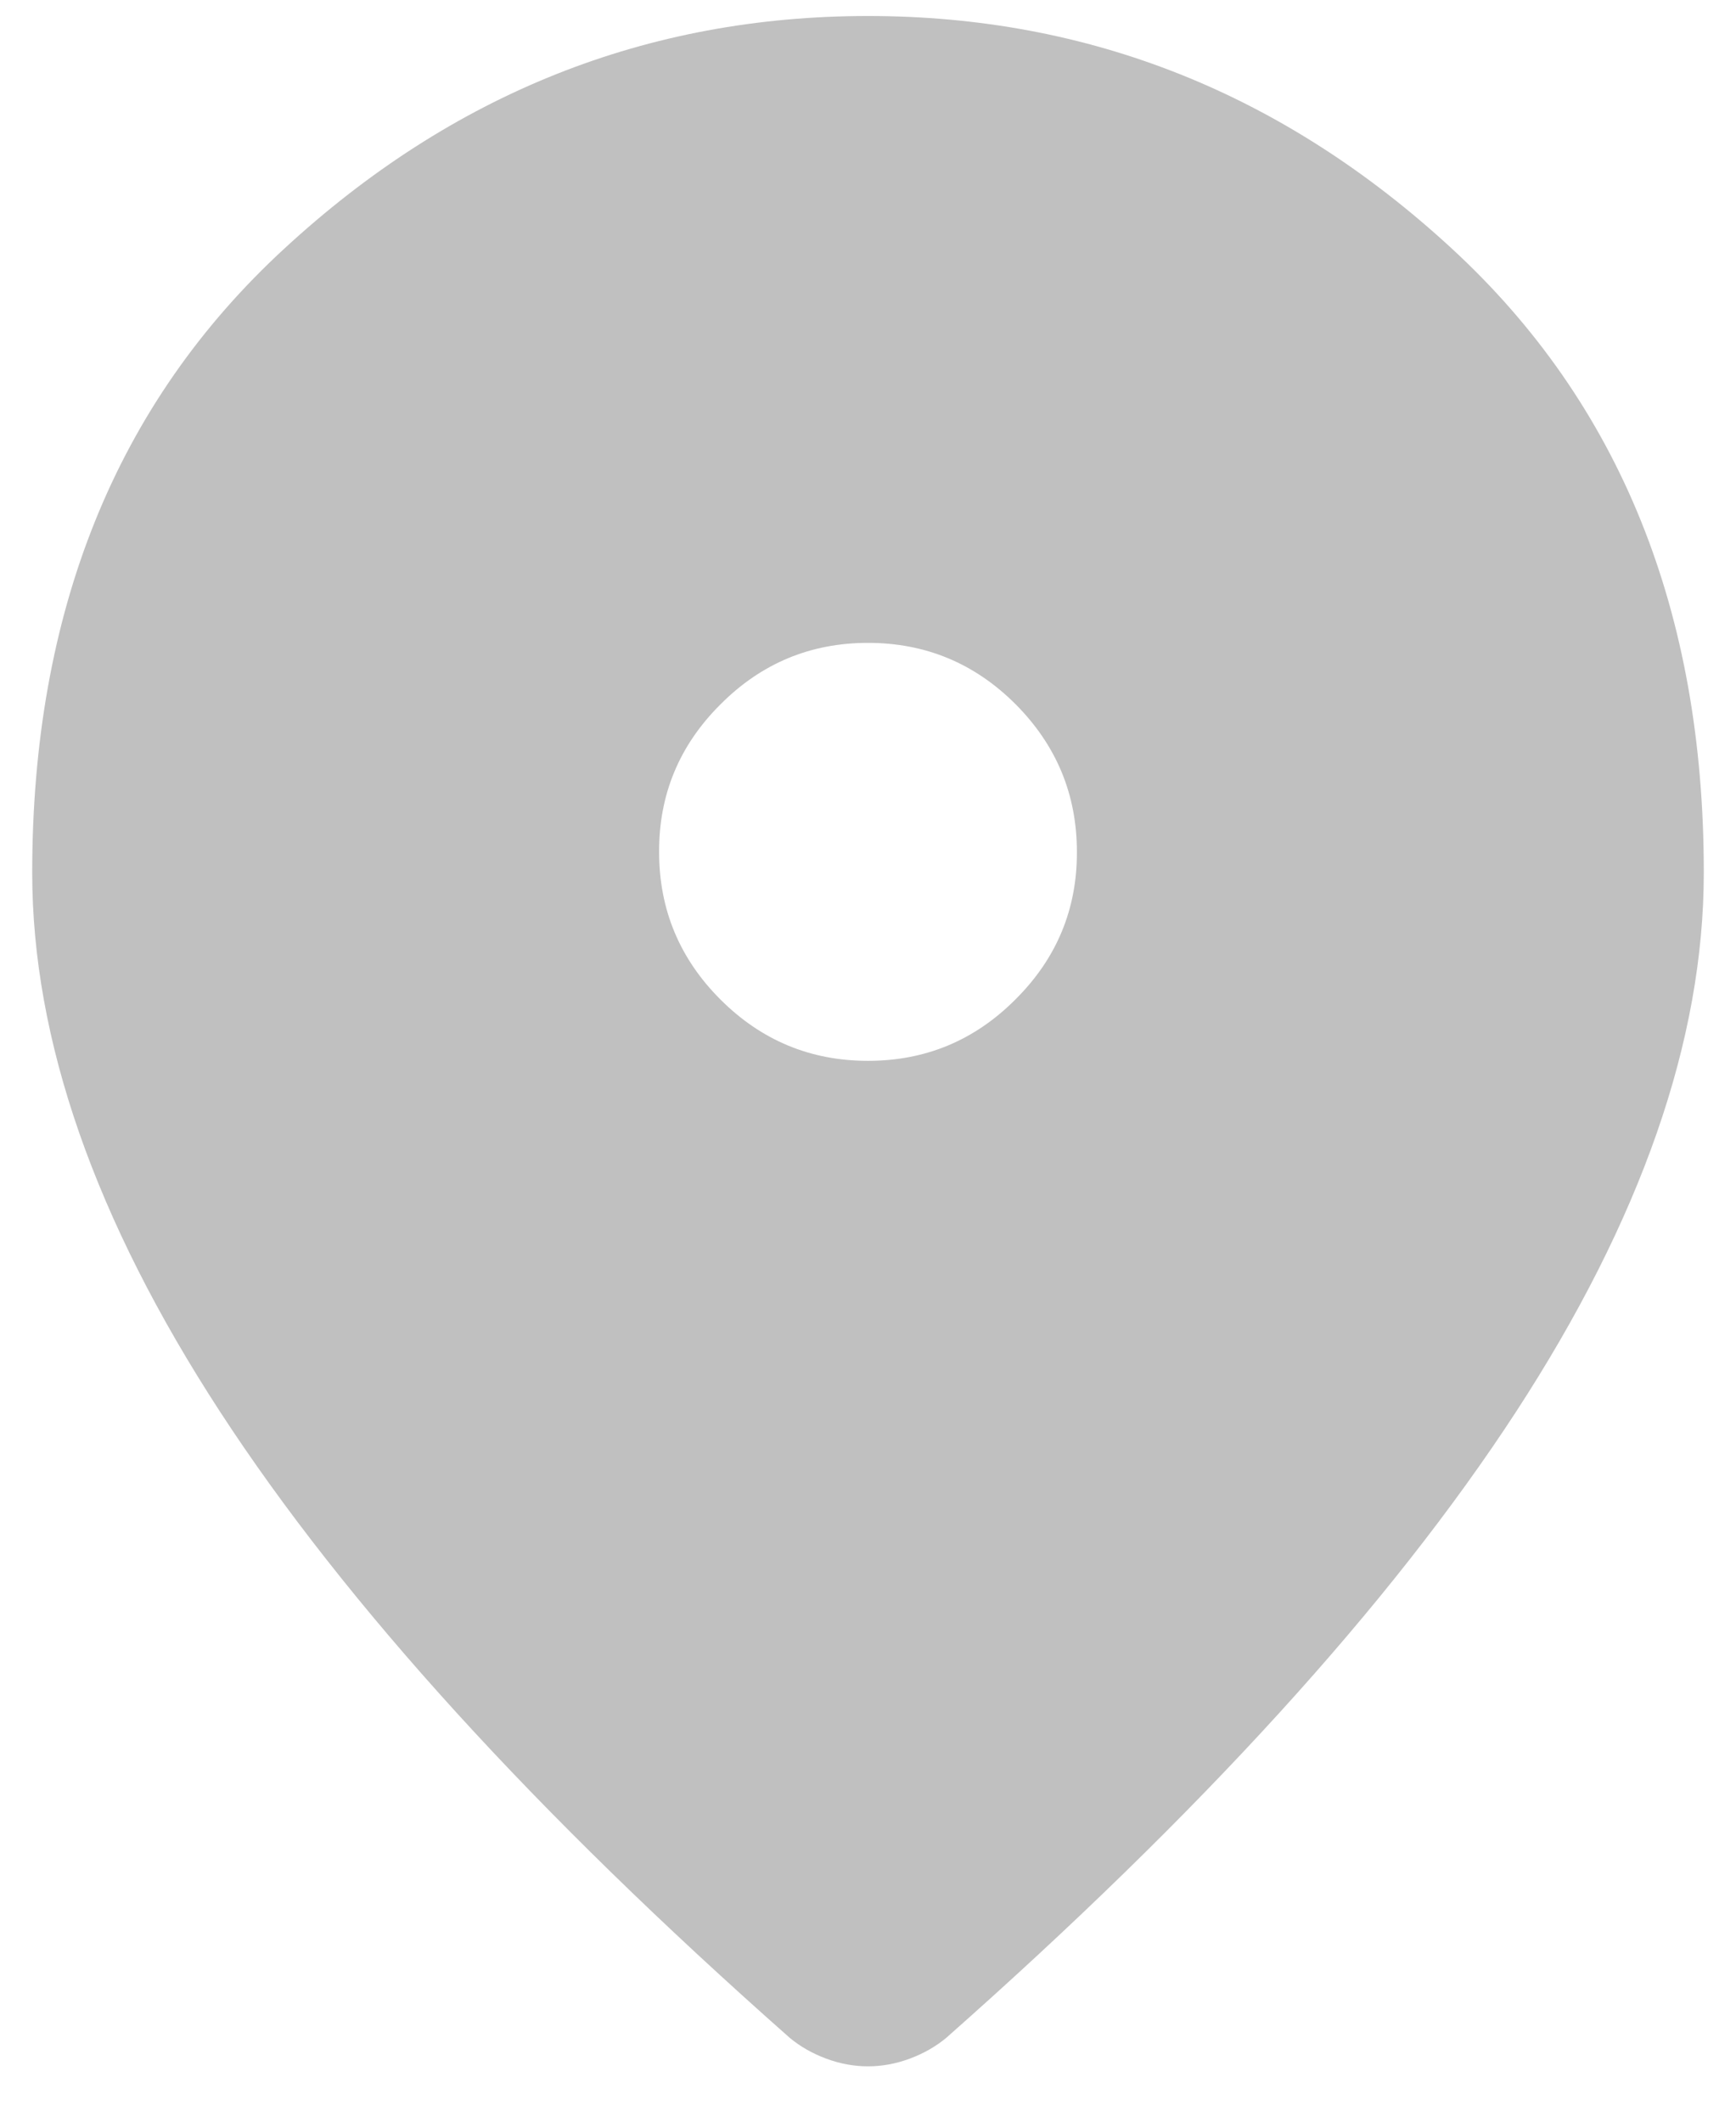 <svg width="9" height="11" viewBox="0 0 9 11" fill="none" xmlns="http://www.w3.org/2000/svg">
<path d="M4.5 5.5C4.798 5.5 5.053 5.394 5.265 5.181C5.478 4.969 5.584 4.714 5.583 4.417C5.583 4.119 5.477 3.864 5.265 3.651C5.053 3.439 4.798 3.333 4.5 3.333C4.202 3.333 3.947 3.439 3.735 3.652C3.522 3.864 3.416 4.119 3.417 4.417C3.417 4.715 3.523 4.97 3.735 5.182C3.947 5.394 4.202 5.5 4.5 5.5ZM4.5 10.713C4.428 10.713 4.356 10.7 4.283 10.673C4.211 10.646 4.148 10.61 4.094 10.565C2.776 9.4 1.792 8.319 1.142 7.321C0.492 6.323 0.167 5.391 0.167 4.525C0.167 3.171 0.602 2.092 1.474 1.289C2.345 0.485 3.354 0.083 4.5 0.083C5.647 0.083 6.655 0.485 7.527 1.289C8.398 2.092 8.834 3.171 8.833 4.525C8.833 5.392 8.508 6.324 7.858 7.322C7.208 8.319 6.224 9.4 4.906 10.565C4.852 10.61 4.789 10.646 4.717 10.673C4.644 10.7 4.572 10.713 4.5 10.713Z" fill="#C0C0C0"/>
</svg>
